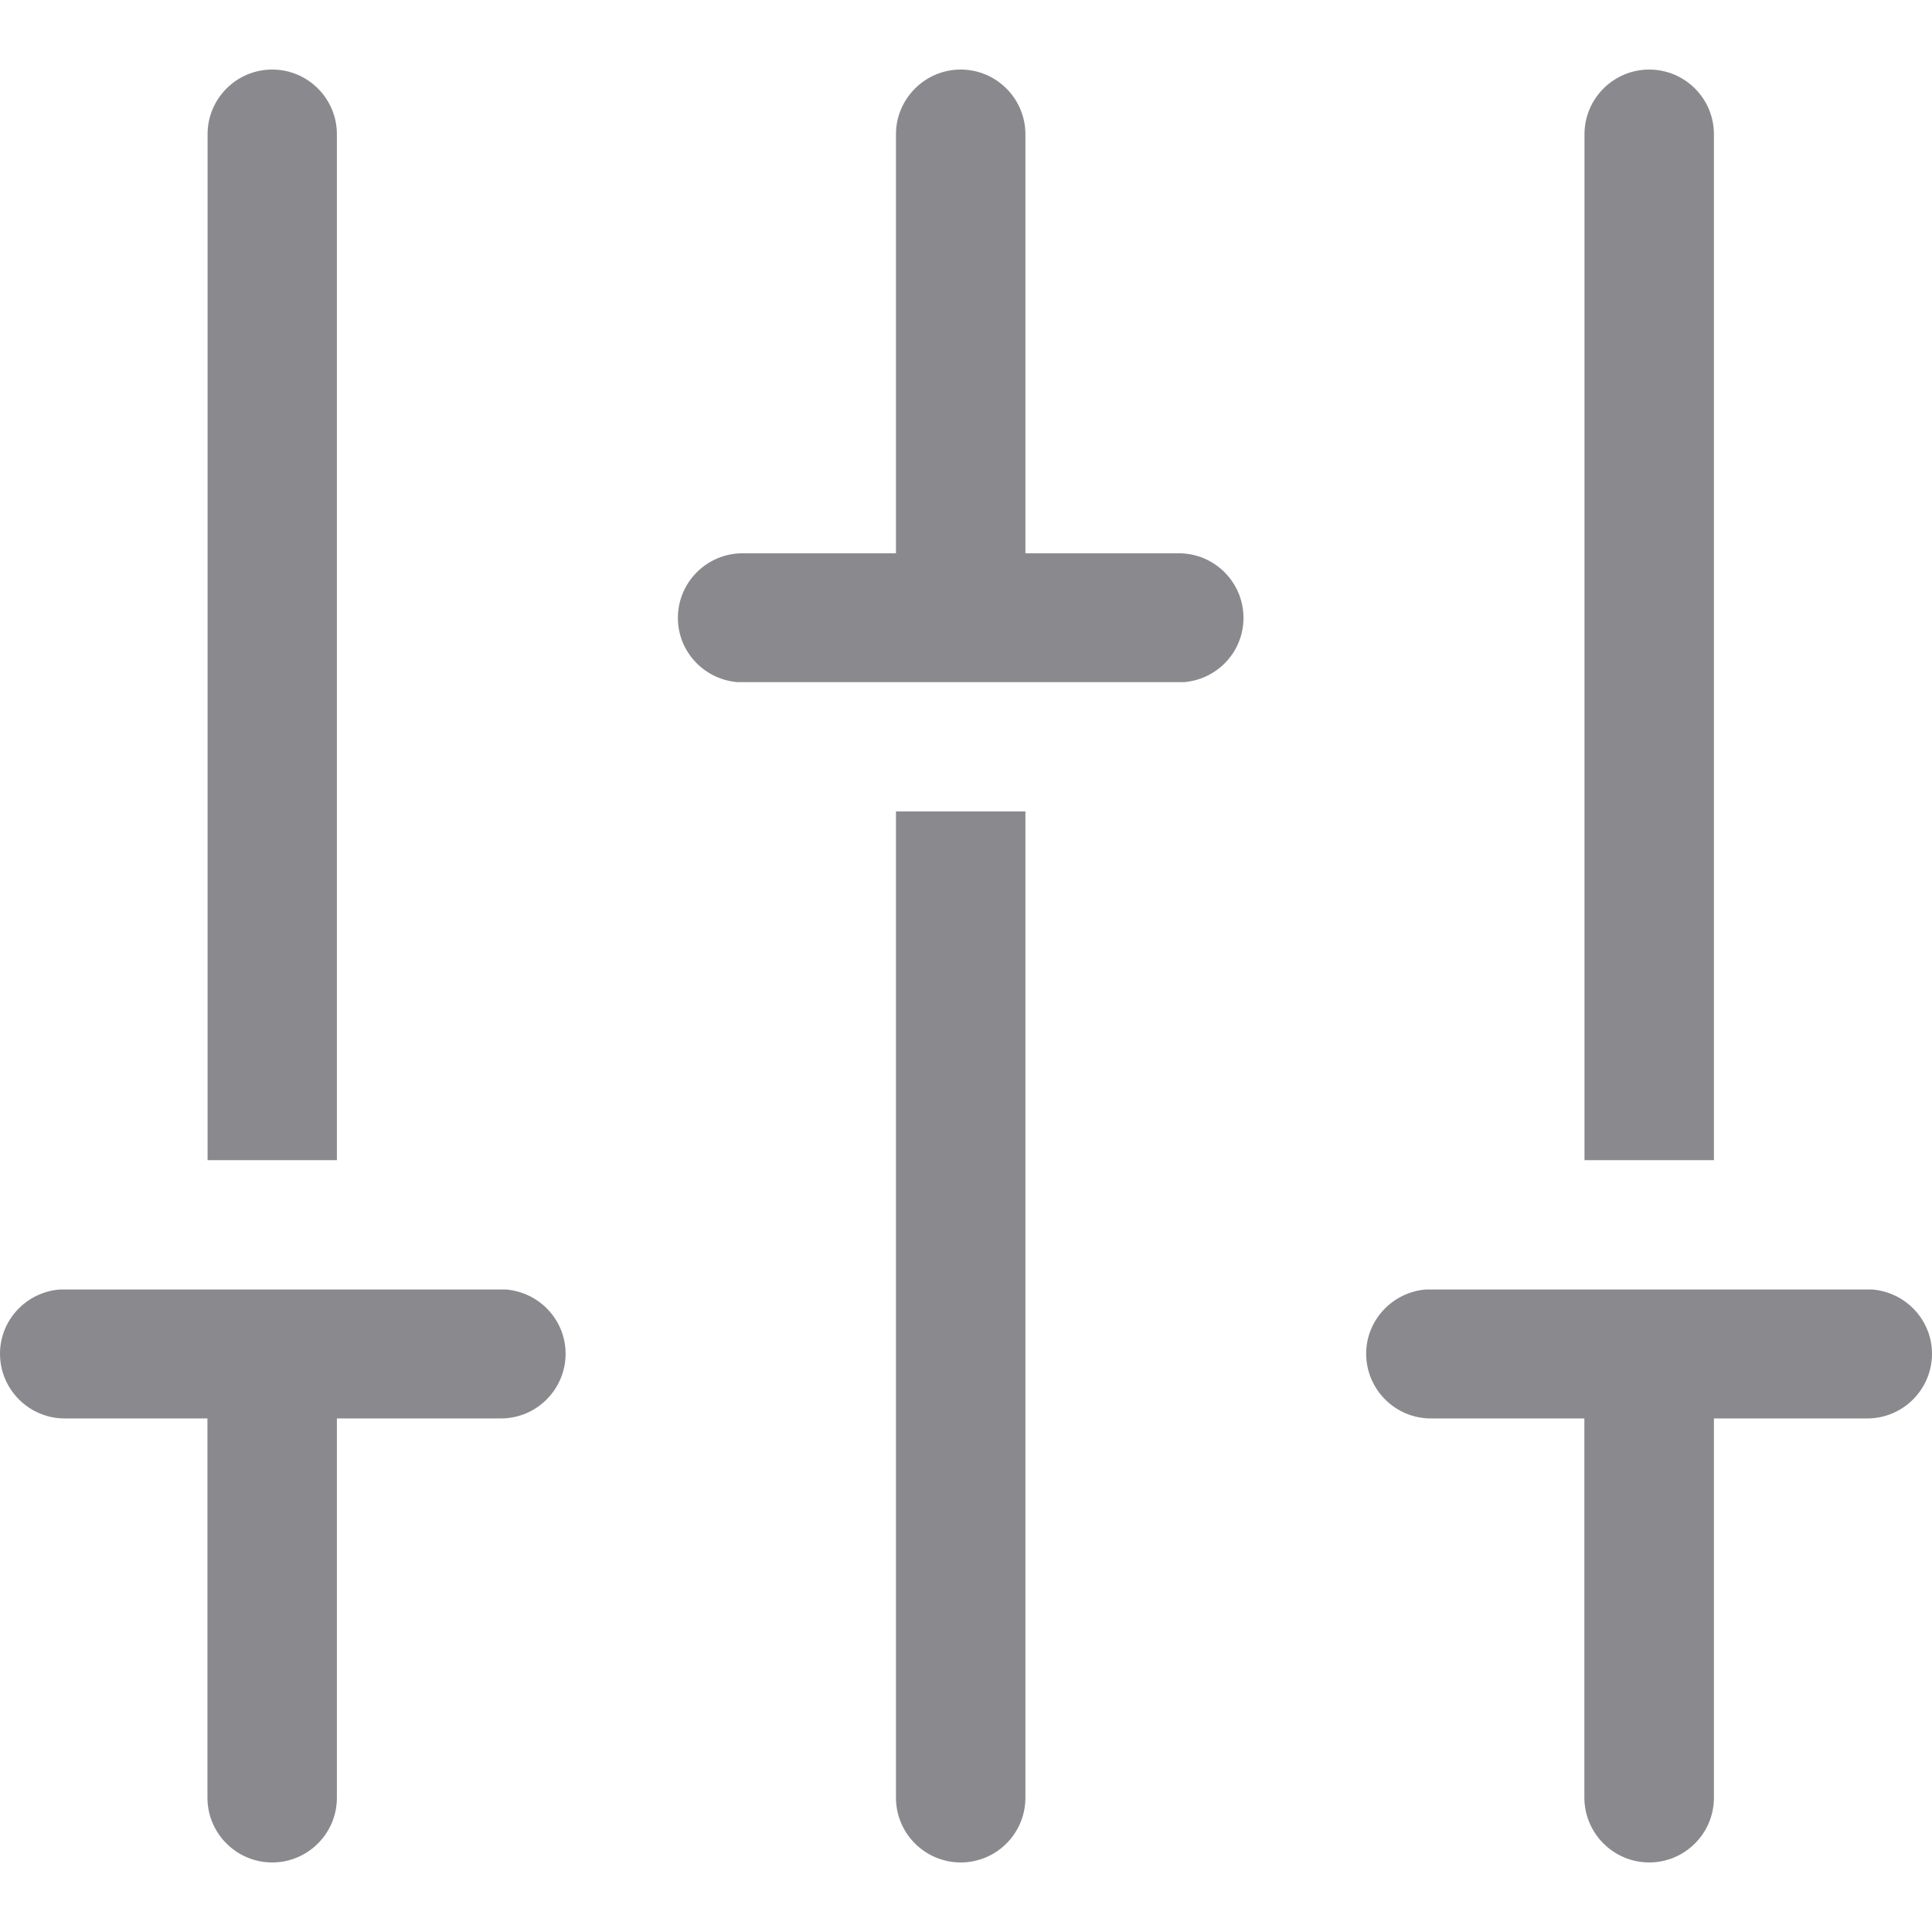 <svg width="16" height="16" viewBox="0 0 16 16" fill="none" xmlns="http://www.w3.org/2000/svg">
<path fill-rule="evenodd" clip-rule="evenodd" d="M2.254 0.576C2.55 0.576 2.79 0.816 2.79 1.112V9.608H1.719V1.112C1.719 0.816 1.959 0.576 2.254 0.576ZM2.79 14.888C2.79 15.184 2.55 15.424 2.254 15.424C1.959 15.424 1.718 15.184 1.718 14.888V11.747H0.536C0.24 11.747 0 11.506 0 11.211C0 10.931 0.218 10.701 0.495 10.679H4.189C4.466 10.701 4.684 10.931 4.684 11.211C4.684 11.506 4.444 11.747 4.148 11.747H2.79V14.888ZM7.42 14.888C7.42 15.184 7.661 15.424 7.956 15.424C8.252 15.424 8.492 15.184 8.492 14.888V6.72H7.42V14.888ZM14.194 14.888C14.194 15.184 13.953 15.424 13.658 15.424C13.363 15.424 13.122 15.184 13.121 14.888V11.747H11.85C11.554 11.747 11.314 11.506 11.314 11.211C11.314 10.931 11.533 10.701 11.809 10.679H15.505C15.781 10.701 16 10.931 16 11.211C16 11.506 15.76 11.747 15.464 11.747H14.194V14.888ZM14.194 1.112C14.194 0.816 13.954 0.576 13.658 0.576C13.363 0.576 13.122 0.816 13.122 1.112V9.608H14.194V1.112ZM10.298 5.117C10.298 5.398 10.082 5.625 9.808 5.649H6.105C5.831 5.625 5.614 5.398 5.614 5.117C5.614 4.822 5.854 4.582 6.15 4.582H7.42V1.112C7.42 0.817 7.661 0.576 7.956 0.576C8.252 0.576 8.492 0.817 8.492 1.112V4.582H9.762C10.058 4.582 10.298 4.822 10.298 5.117Z" fill="#3C3C43" fill-opacity="0.6"/>
</svg>
